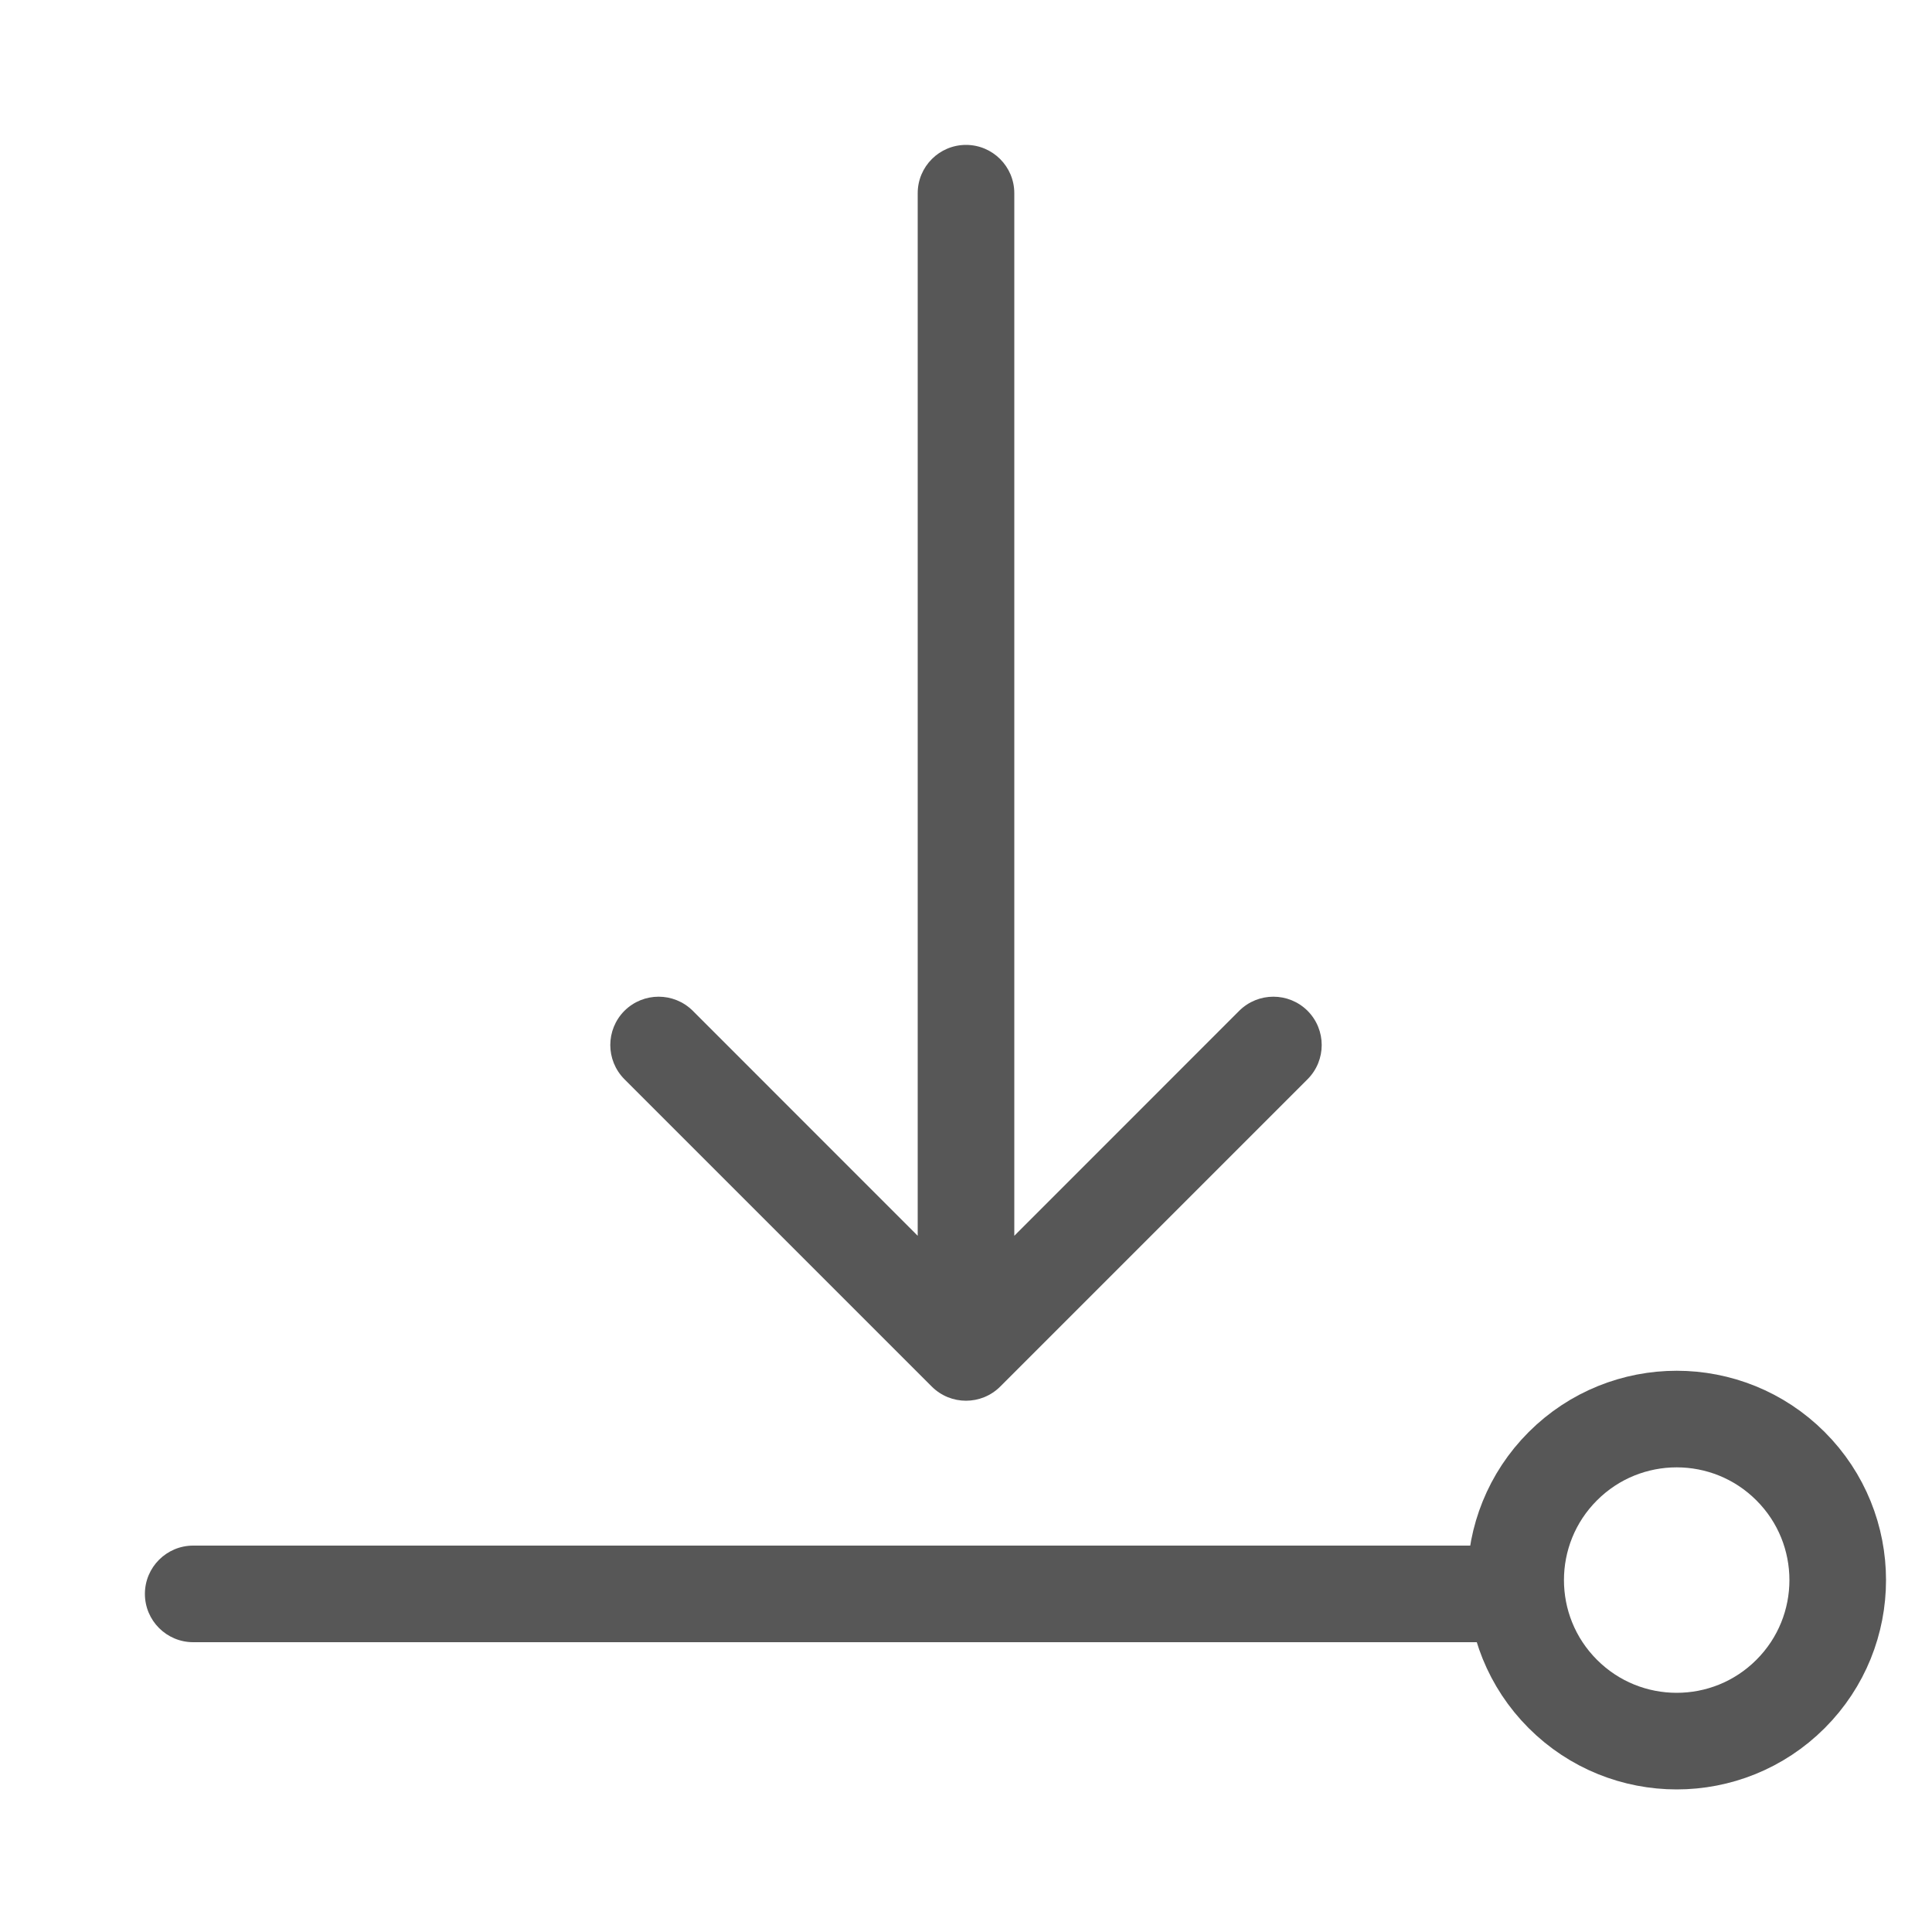 <svg width="20" height="20" viewBox="0 0 20 20" fill="none" xmlns="http://www.w3.org/2000/svg">
<path d="M9.646 14.354C9.842 14.549 10.158 14.549 10.354 14.354L13.536 11.172C13.731 10.976 13.731 10.66 13.536 10.464C13.34 10.269 13.024 10.269 12.828 10.464L10 13.293L7.172 10.464C6.976 10.269 6.66 10.269 6.464 10.464C6.269 10.66 6.269 10.976 6.464 11.172L9.646 14.354ZM10.5 2C10.5 1.724 10.276 1.5 10 1.5C9.724 1.5 9.5 1.724 9.5 2L10.5 2ZM10.5 14L10.5 2L9.5 2L9.5 14L10.5 14Z" fill="#575757"/>
<path d="M2 16C1.724 16 1.5 16.224 1.5 16.5C1.5 16.776 1.724 17 2 17V16ZM2 17H16V16H2V17Z" fill="#575757"/>
<circle cx="17.357" cy="16.357" r="1.667" transform="rotate(45 17.357 16.357)" stroke="#575757"/>
</svg>
